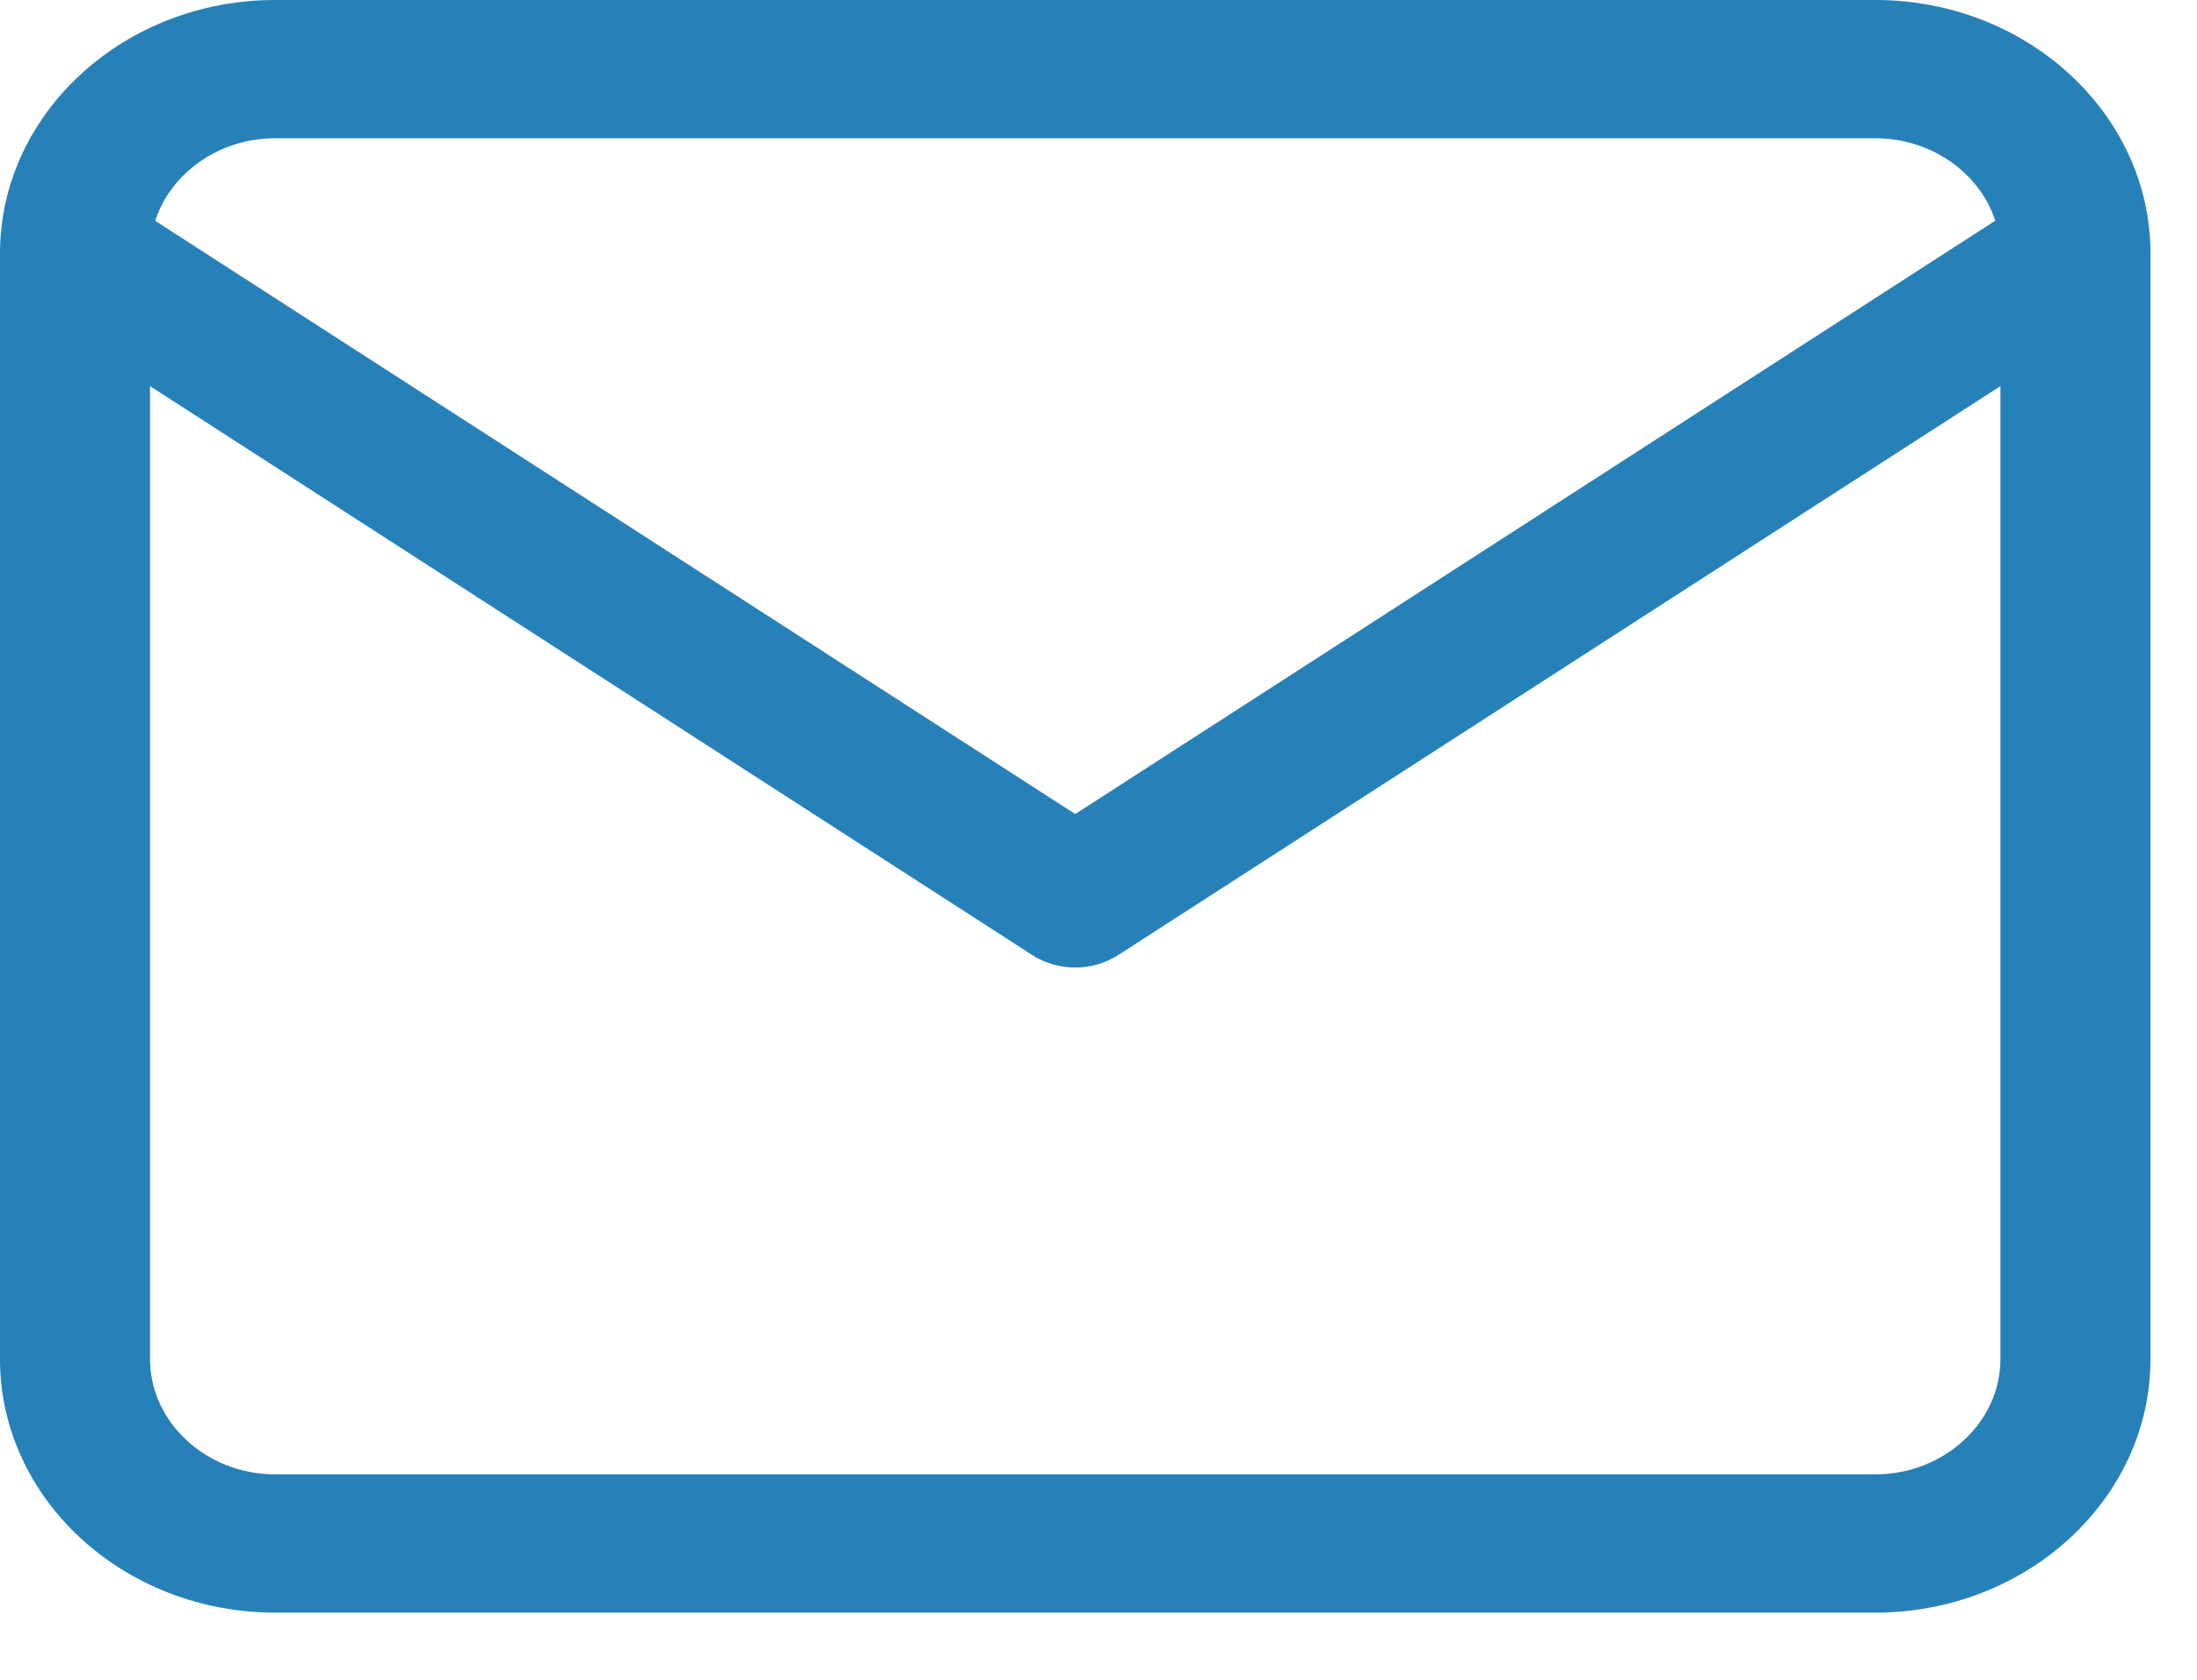 <svg width="17" height="13" viewBox="0 0 17 13" fill="none" xmlns="http://www.w3.org/2000/svg">
<path fill-rule="evenodd" clip-rule="evenodd" d="M1.201 1.709L8.32 6.3L15.439 1.708C15.32 1.341 14.947 1.07 14.512 1.07H2.128C1.693 1.07 1.32 1.341 1.201 1.709ZM15.479 2.988L8.653 7.391C8.453 7.52 8.187 7.52 7.987 7.391L1.161 2.988V10.519C1.161 11.008 1.598 11.41 2.128 11.41H14.512C15.042 11.41 15.479 11.008 15.479 10.519V2.988ZM0 1.961C0 0.881 0.956 0 2.128 0H14.512C15.684 0 16.64 0.881 16.64 1.961V10.519C16.64 11.599 15.684 12.48 14.512 12.48H2.128C0.956 12.48 0 11.599 0 10.519V1.961Z" fill="#2781B9"/>
</svg>
